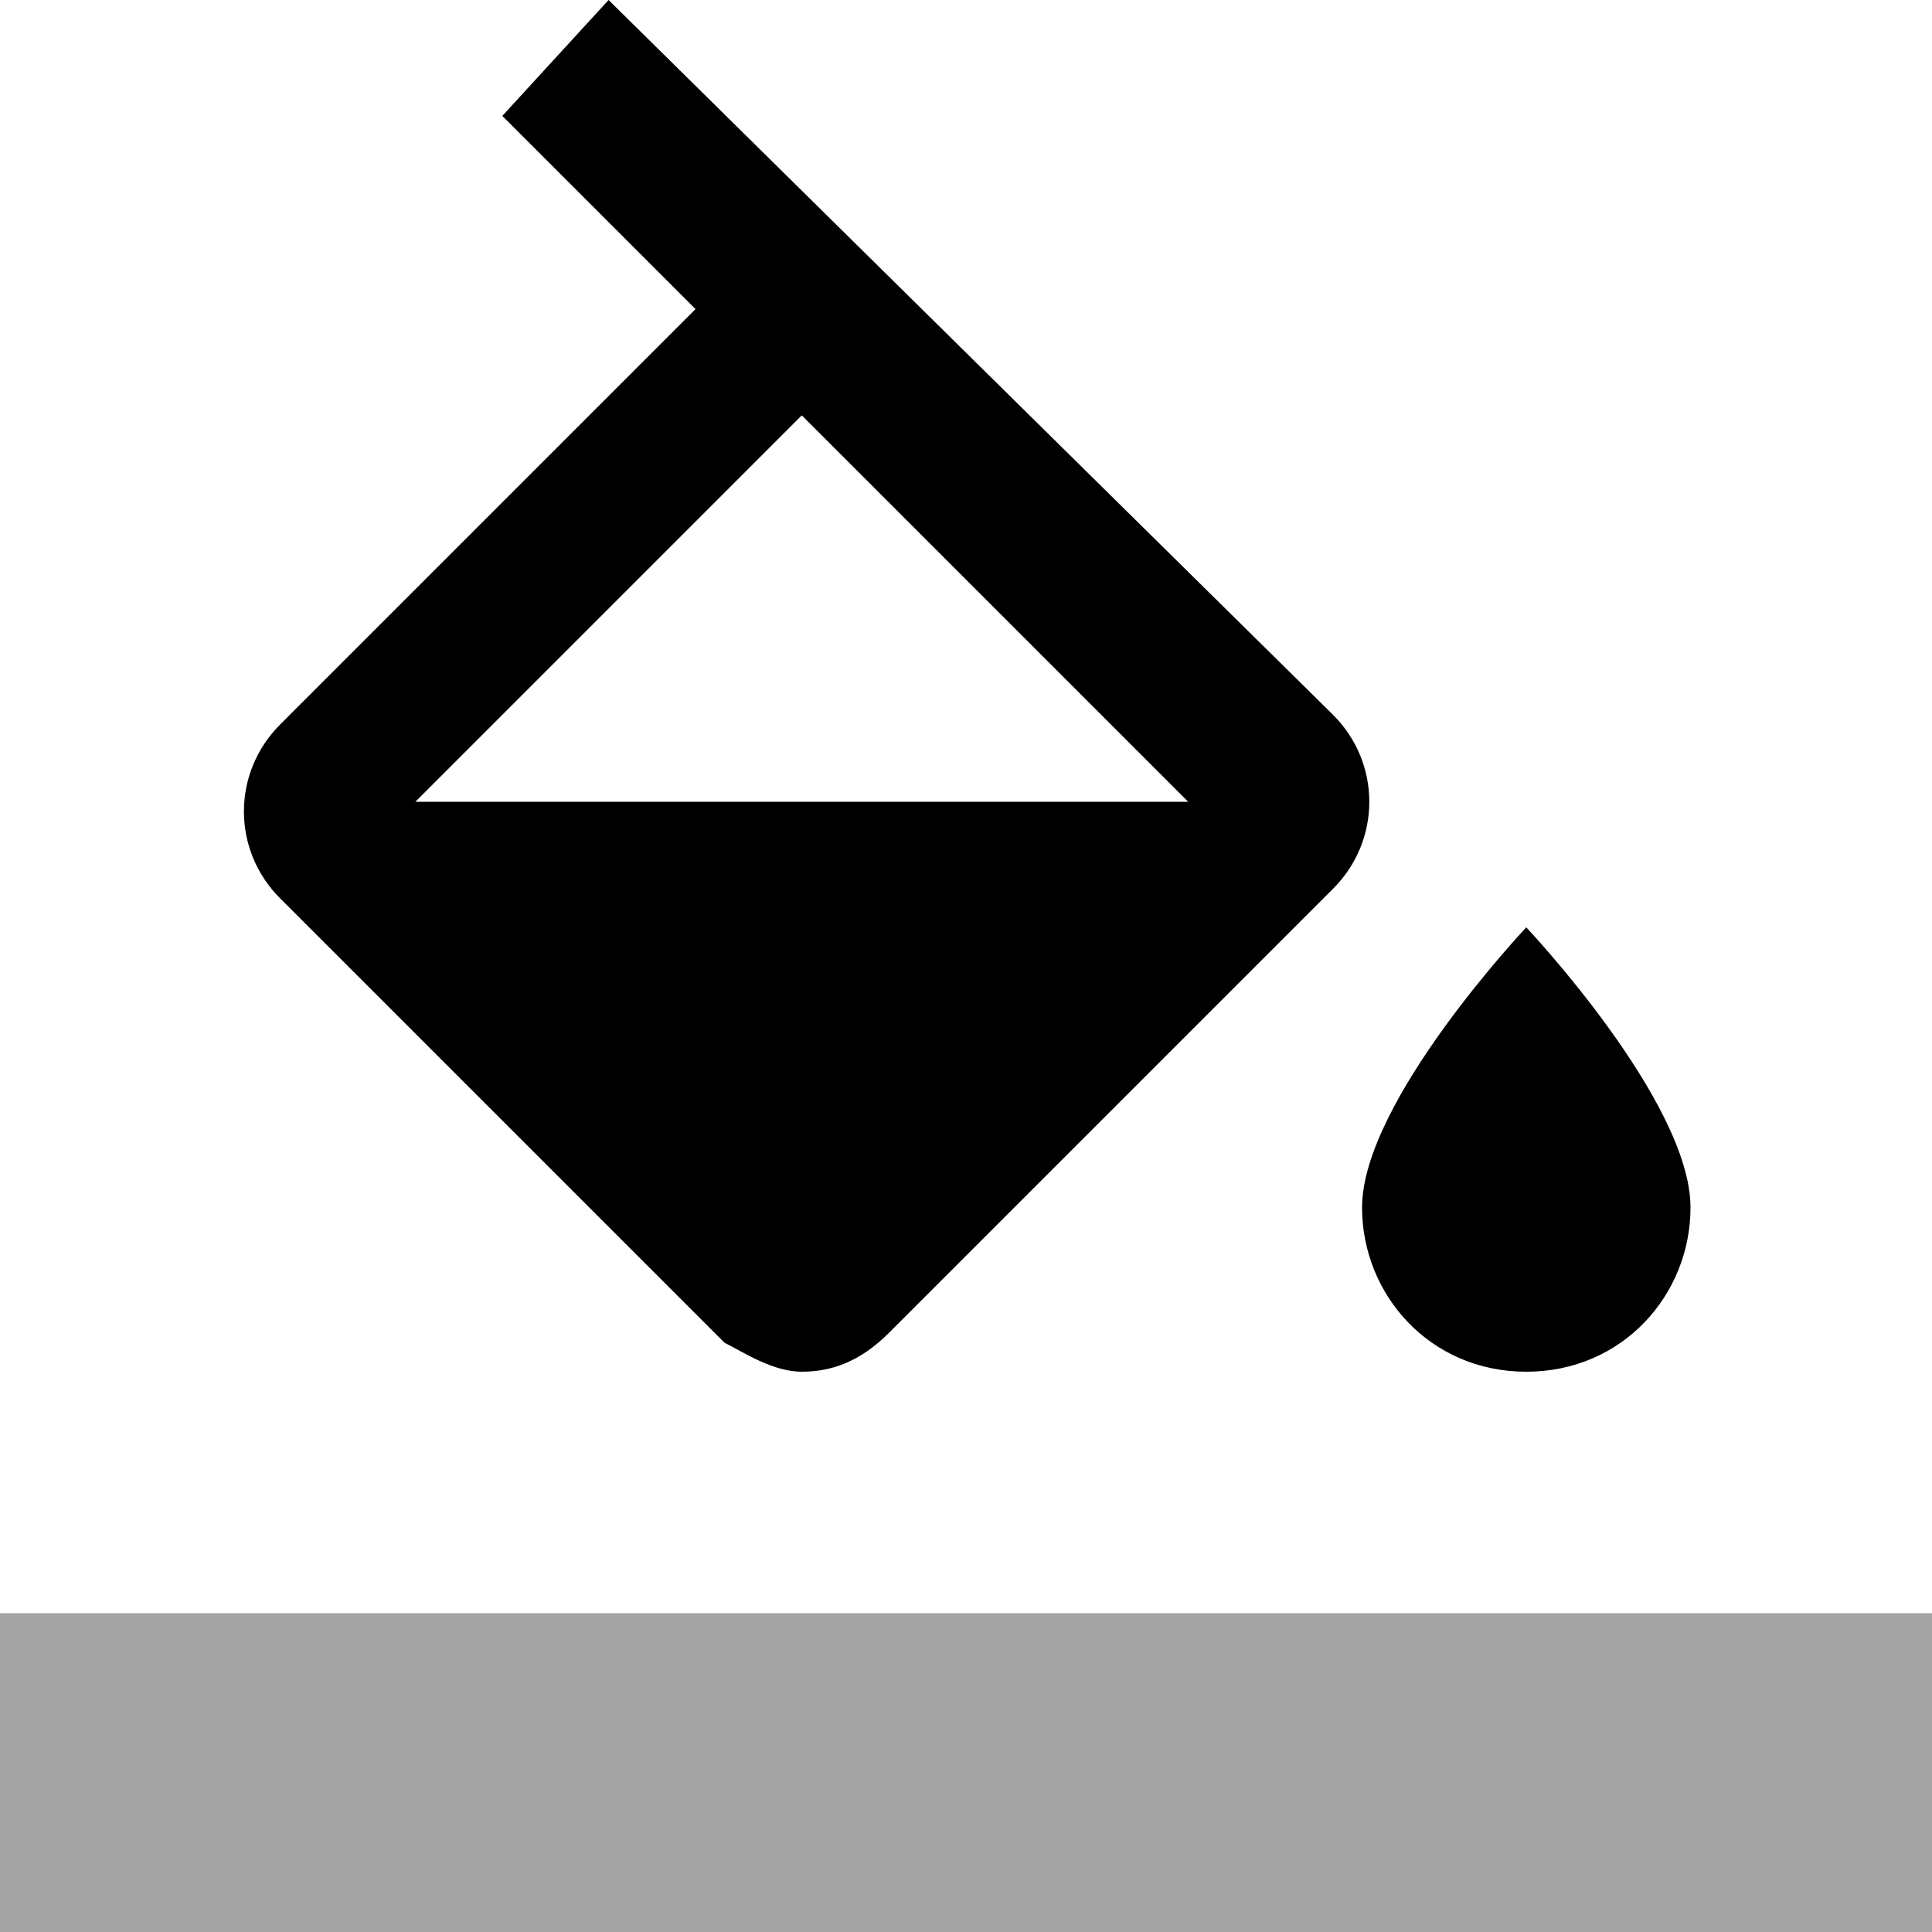 <?xml version="1.0" encoding="utf-8"?>
<!-- Generator: Adobe Illustrator 21.1.0, SVG Export Plug-In . SVG Version: 6.00 Build 0)  -->
<svg version="1.1" id="Layer_1" xmlns="http://www.w3.org/2000/svg" xmlns:xlink="http://www.w3.org/1999/xlink" x="0px" y="0px"
	 viewBox="0 0 20 20" style="enable-background:new 0 0 20 20;" xml:space="preserve">
<style type="text/css">
	.st0{fill:none;stroke:#000000;stroke-width:0.35;stroke-linecap:round;stroke-linejoin:round;stroke-miterlimit:10;}
	.st1{fill:none;stroke:#000000;stroke-miterlimit:10;}
	.st2{fill-opacity:0.36;}
	.st3{fill:#2B2B2B;}
</style>
<path d="M13.8,7.4L6.3,0L5.2,1.2l2,2L2.9,7.5c-0.5,0.5-0.5,1.3,0,1.8l4.6,4.6C7.7,14,8,14.2,8.3,14.2c0.3,0,0.6-0.1,0.9-0.4l4.6-4.6
	C14.3,8.7,14.3,7.9,13.8,7.4z M4.3,8.3l4-4l4,4H4.3z M15.8,9.6c0,0-1.7,1.8-1.7,2.9c0,0.9,0.7,1.7,1.7,1.7s1.7-0.8,1.7-1.7
	C17.5,11.4,15.8,9.6,15.8,9.6z"/>
<path class="st2" d="M0,16.7h20V20H0V16.7z"/>
</svg>
